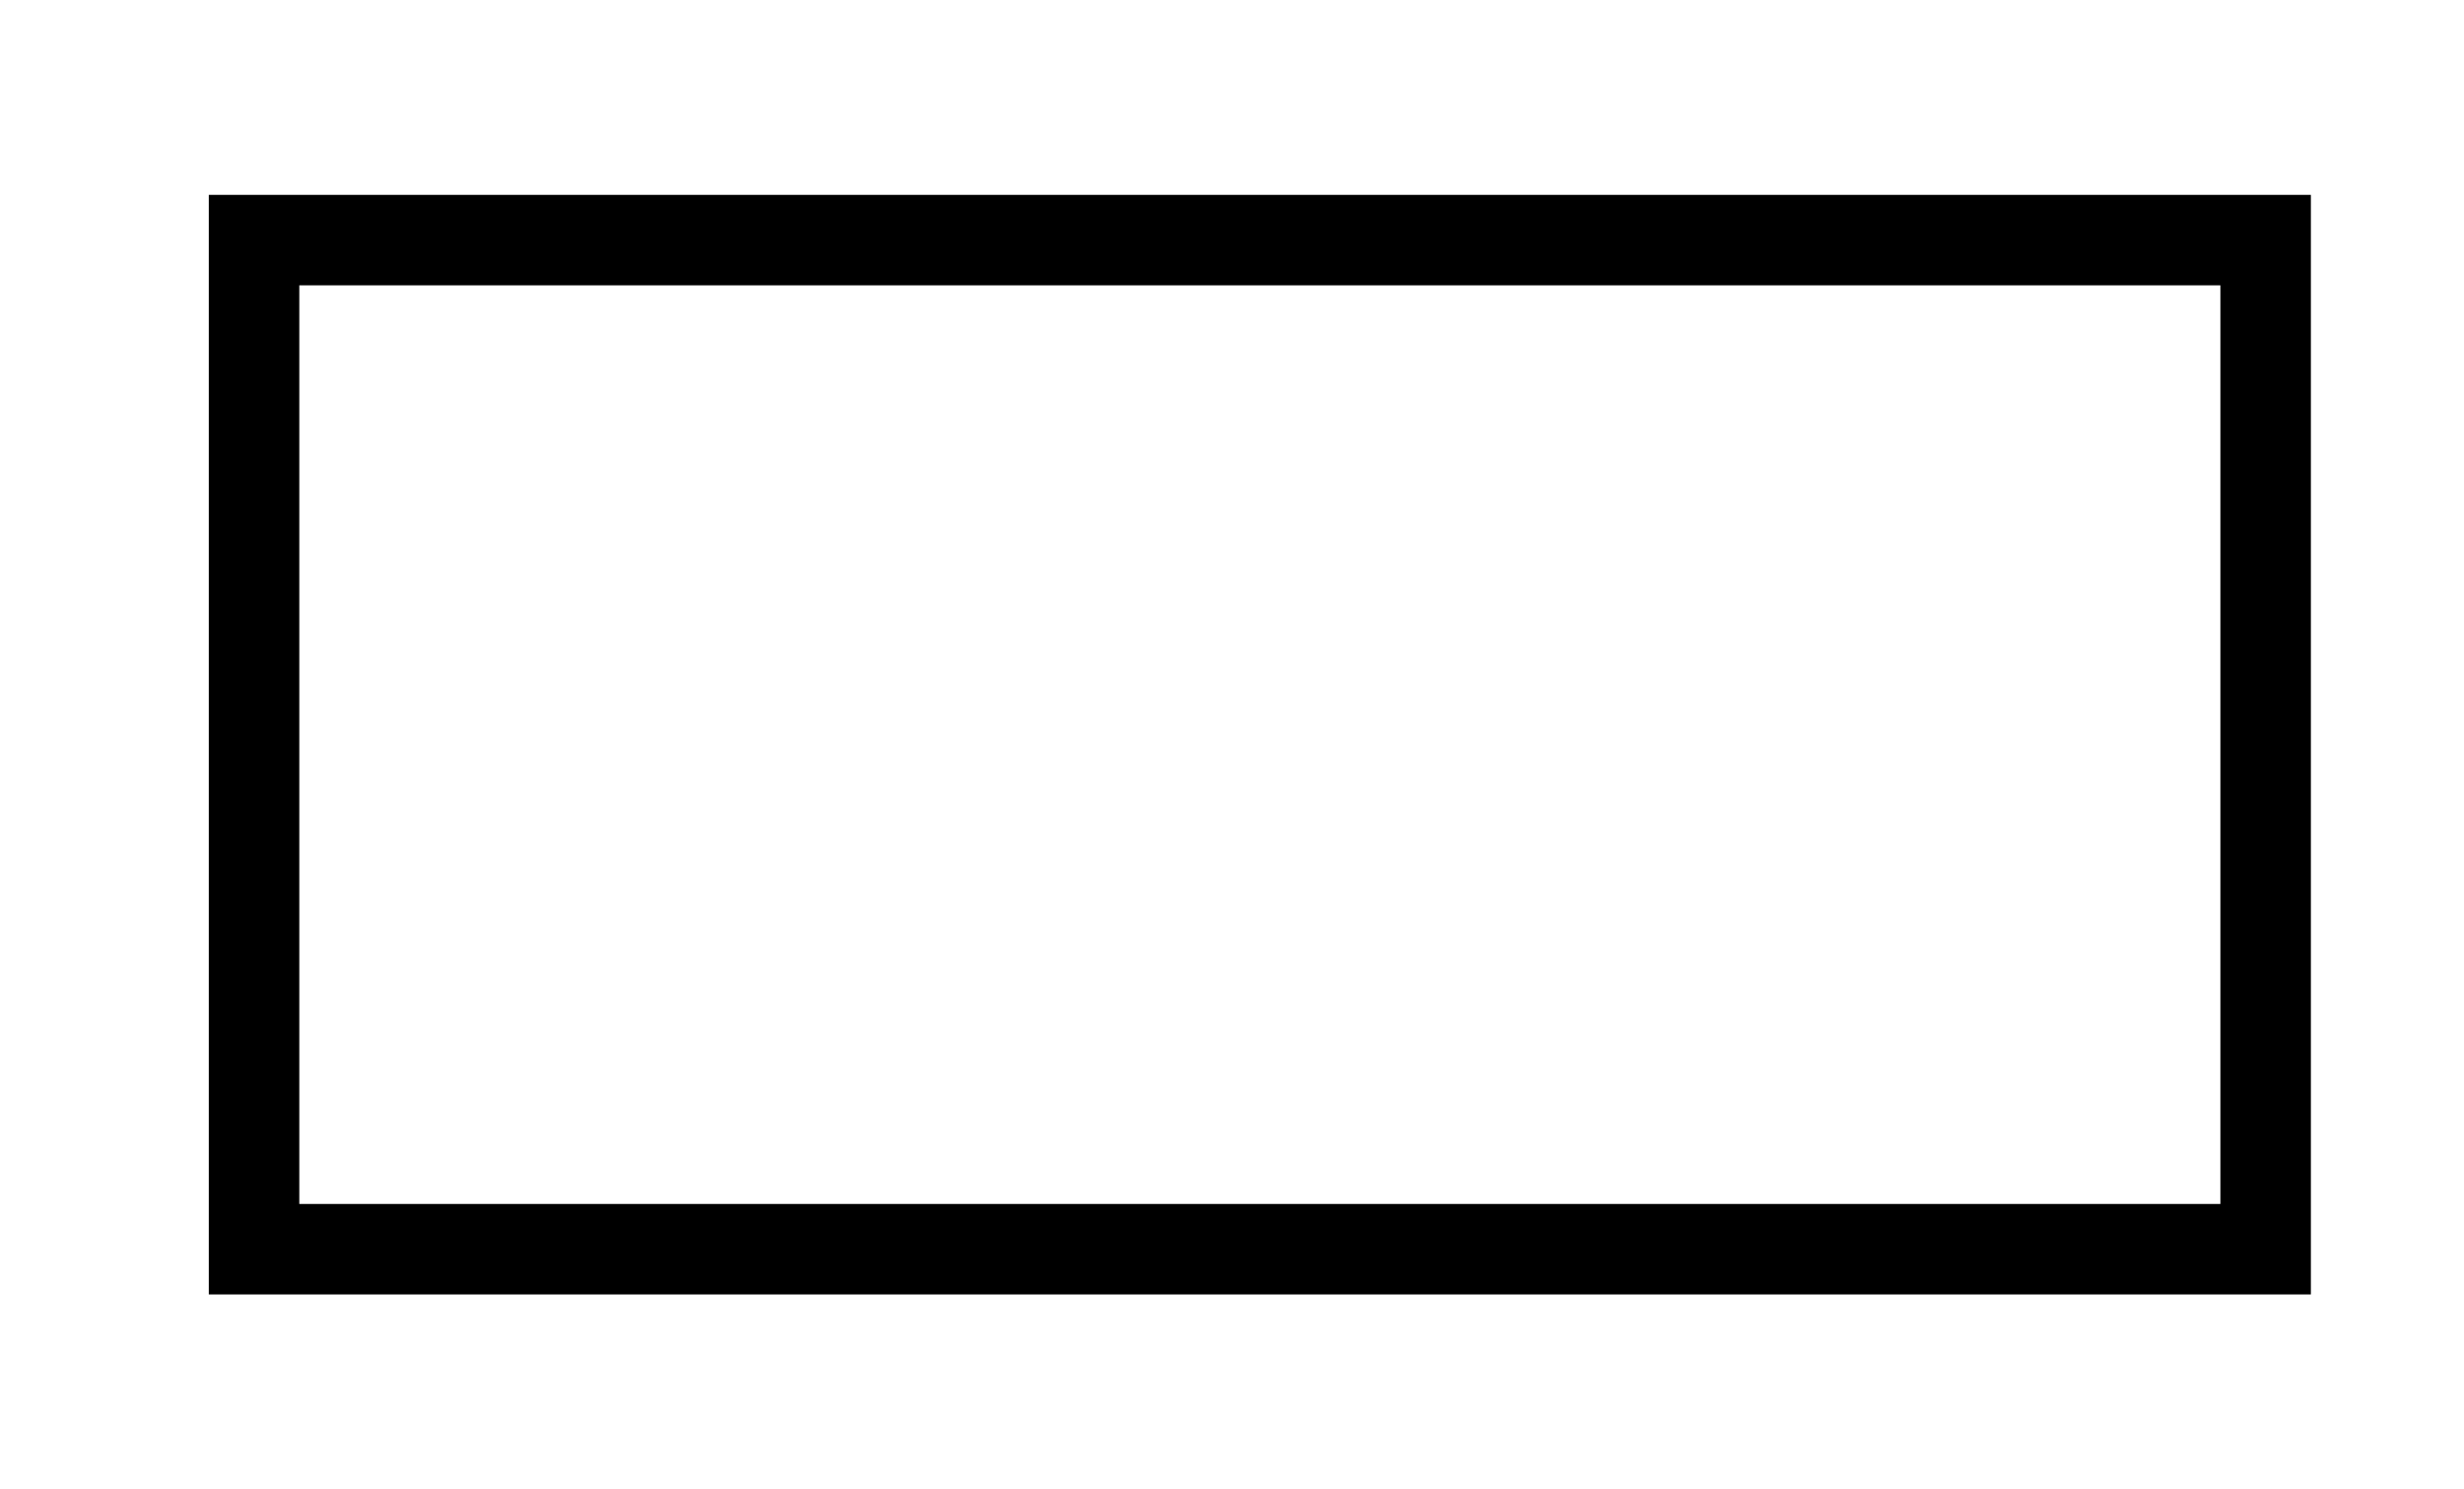<?xml version="1.0" standalone="no"?>
<!DOCTYPE svg PUBLIC "-//W3C//DTD SVG 20010904//EN"
 "http://www.w3.org/TR/2001/REC-SVG-20010904/DTD/svg10.dtd">
<svg version="1.0" xmlns="http://www.w3.org/2000/svg"
 width="177pt" height="107pt" viewBox="0 0 177 107"
 preserveAspectRatio="xMidYMid meet">
<g transform="translate(0,107) scale(0.1,-0.1)"
fill="#000000" stroke="none">
<path d="M150 535 l0 -395 755 0 755 0 0 395 0 395 -755 0 -755 0 0 -395z
m1445 0 l0 -330 -690 0 -690 0 0 330 0 330 690 0 690 0 0 -330z"/>
</g>
</svg>
